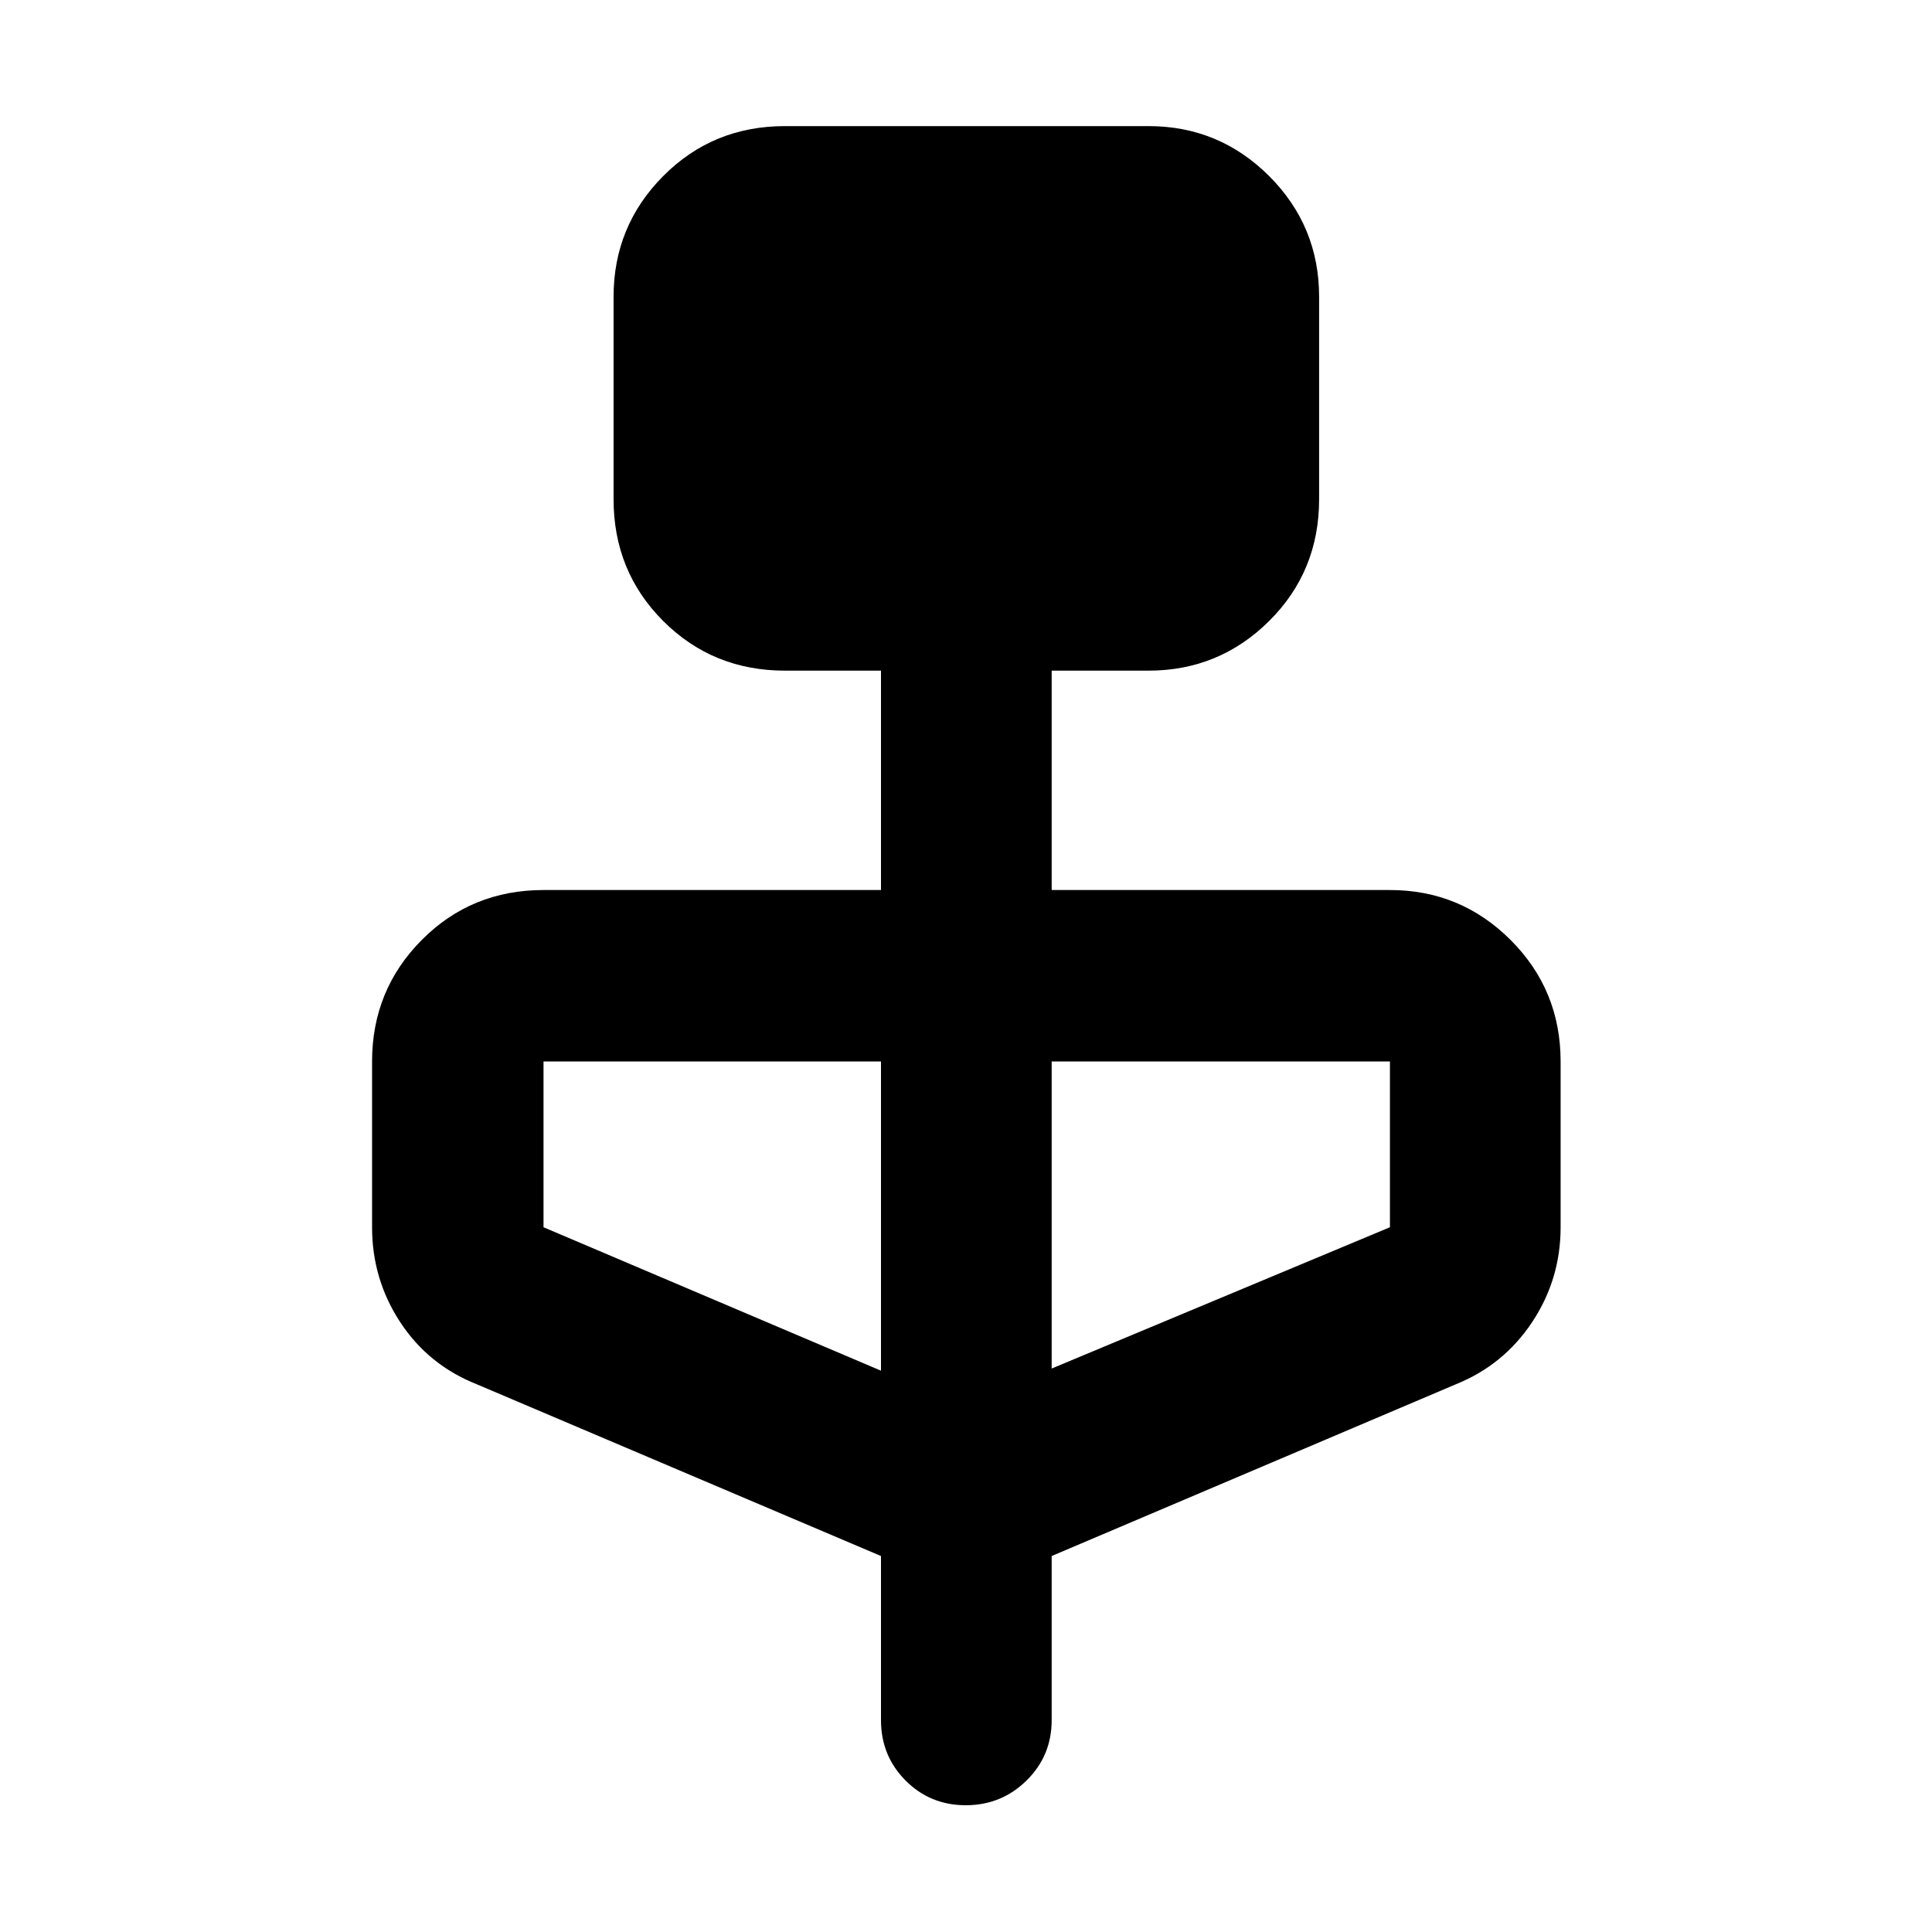 <svg xmlns="http://www.w3.org/2000/svg" height="40" viewBox="0 -960 960 960" width="40"><path d="m437.76-186.82-200.7-85.28q-24.15-9.55-38.17-30.88-14.01-21.33-14.01-47.21v-82.37q0-35.52 24.66-60.35 24.67-24.84 60.53-24.84h167.69v-109.01h-47.69q-35.86 0-60.53-24.67-24.66-24.66-24.66-60.52v-100.58q0-35.15 24.66-59.98 24.67-24.83 60.53-24.83h180.58q35.14 0 59.98 24.83 24.83 24.83 24.83 59.98v100.58q0 35.86-24.83 60.52-24.84 24.67-59.98 24.67h-48.08v109.01h168.08q35.14 0 59.98 24.84 24.83 24.83 24.83 60.35v82.37q0 25.88-14.19 47.21-14.18 21.33-38 30.88l-200.7 85.28v81.59q0 17.67-12.48 29.95-12.49 12.29-30.21 12.29-17.71 0-29.92-12.29-12.2-12.28-12.2-29.95v-81.59Zm0-92.09v-153.65H270.07v82.37l167.69 71.28Zm84.81-1.07 168.08-70.21v-82.37H522.57v152.58Z"/></svg>